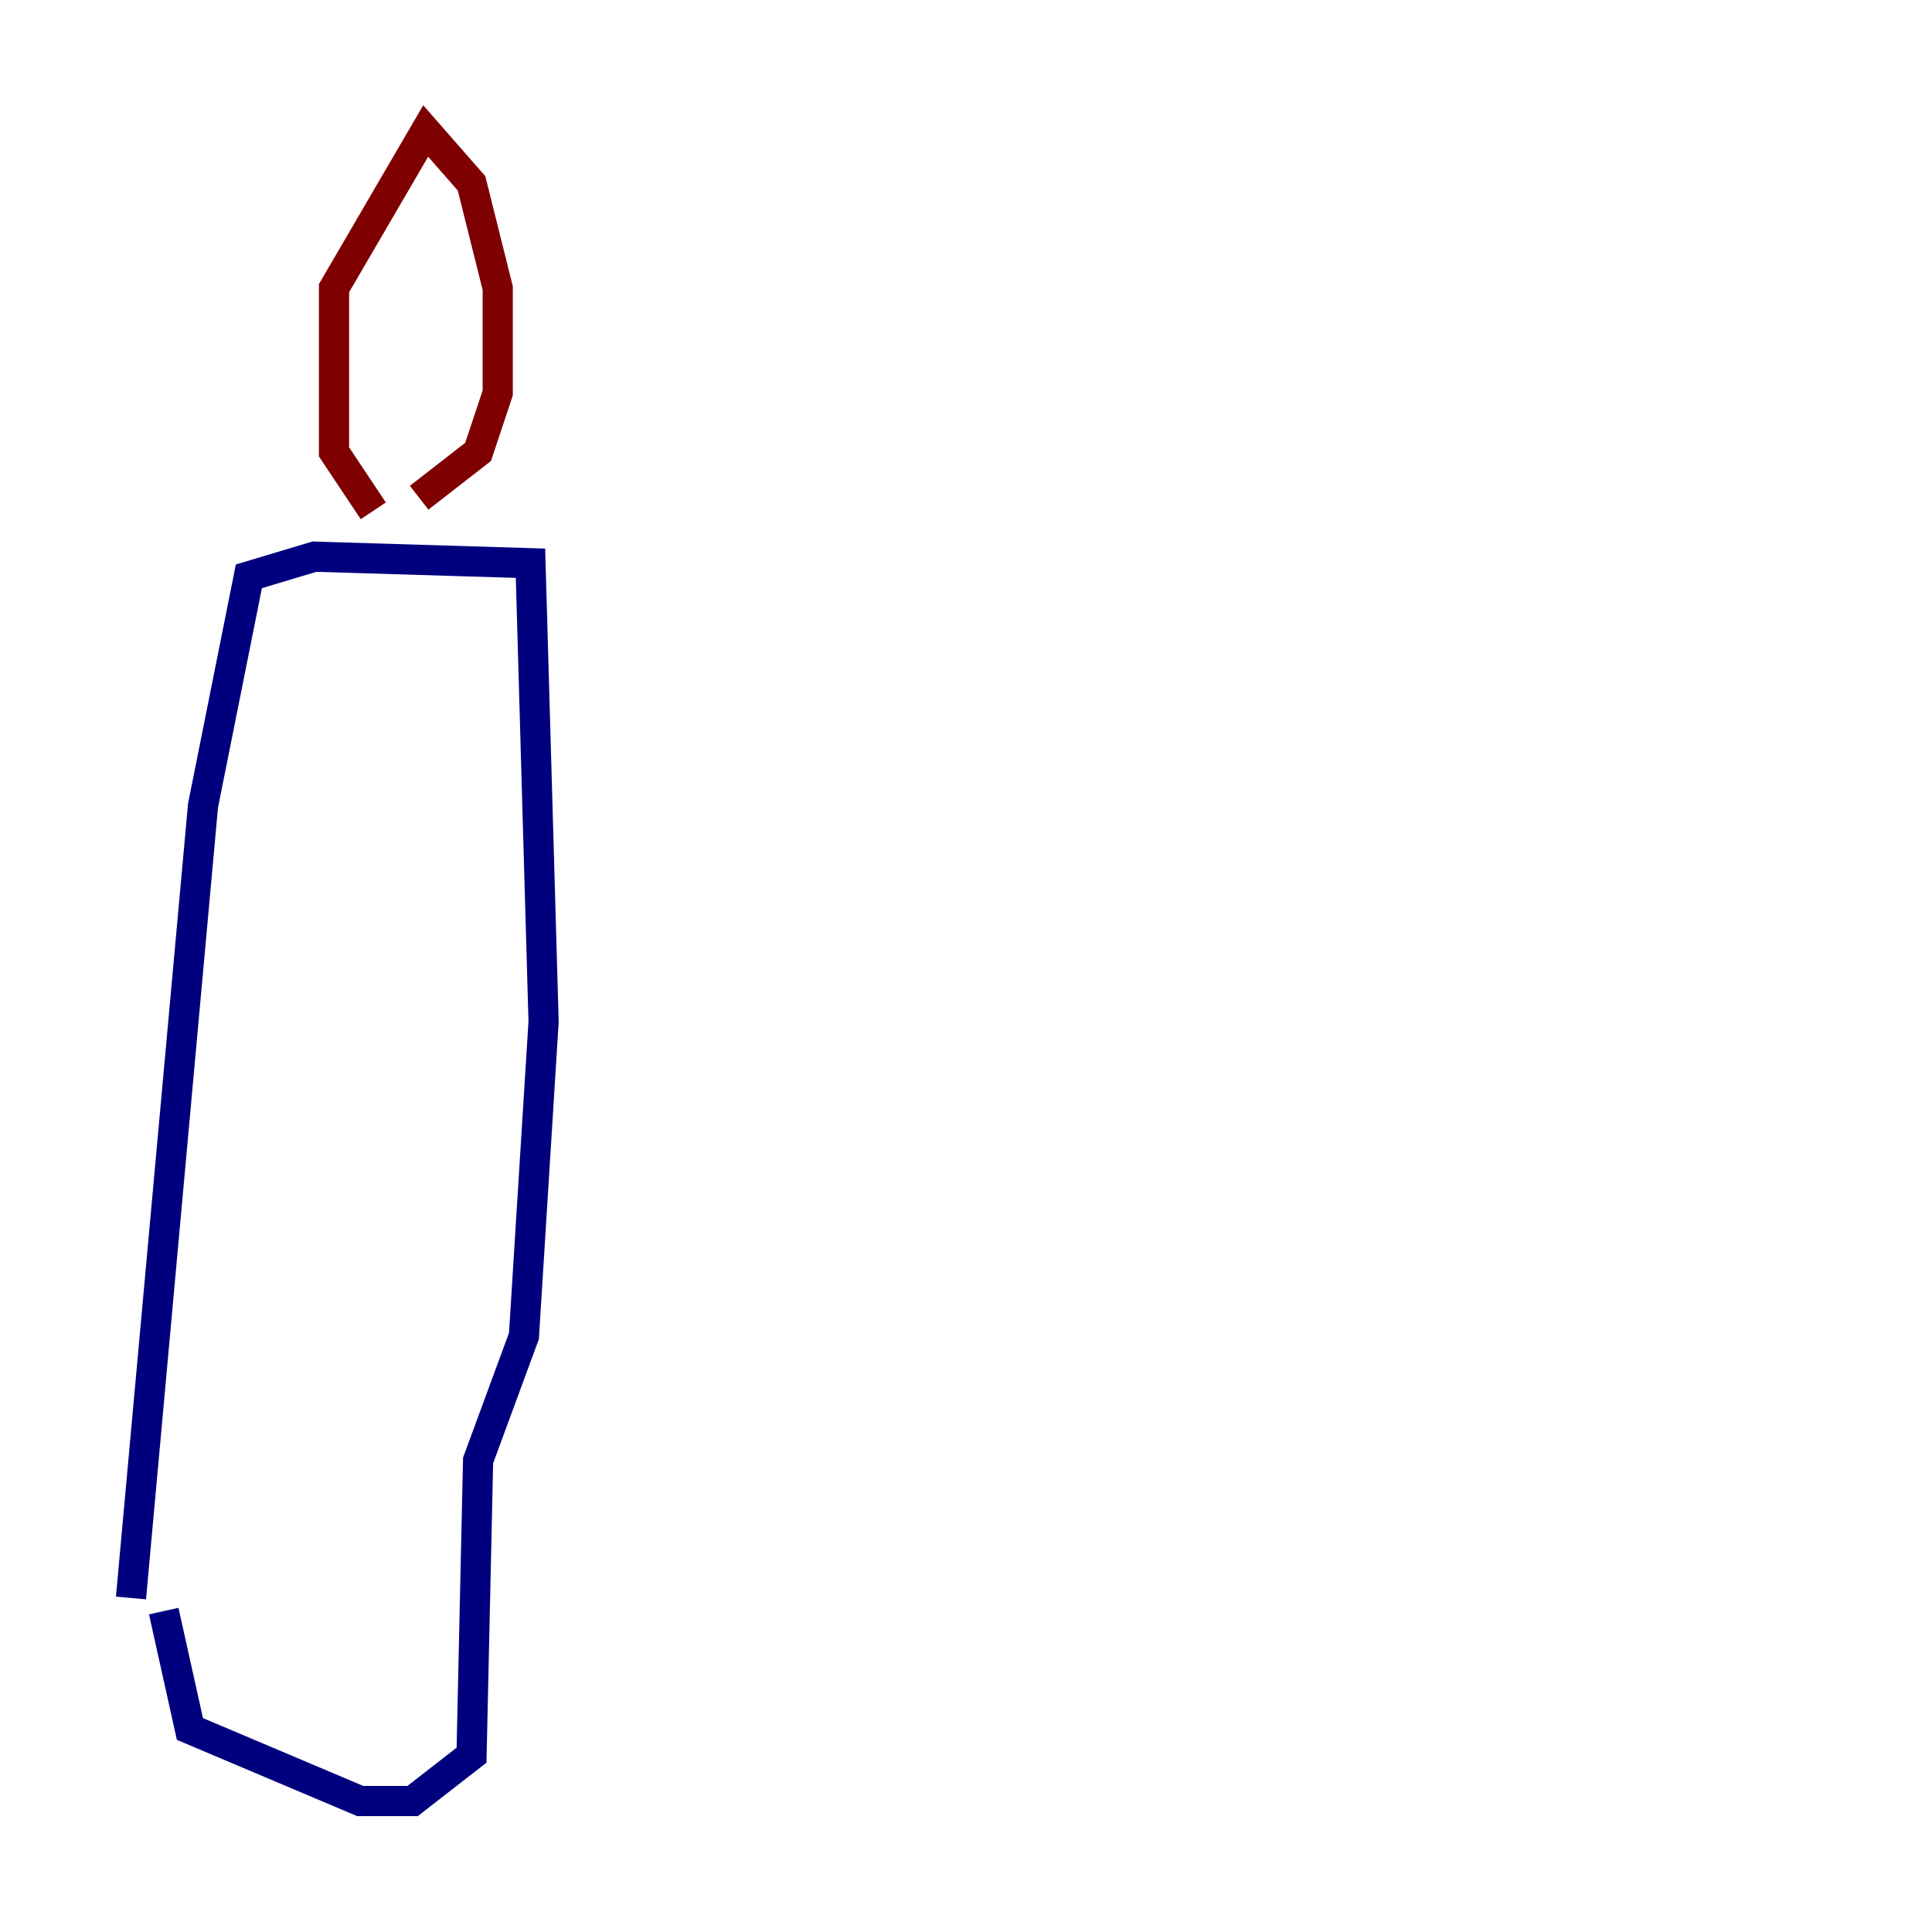<?xml version="1.0" encoding="utf-8" ?>
<svg baseProfile="tiny" height="128" version="1.2" viewBox="0,0,128,128" width="128" xmlns="http://www.w3.org/2000/svg" xmlns:ev="http://www.w3.org/2001/xml-events" xmlns:xlink="http://www.w3.org/1999/xlink"><defs /><polyline fill="none" points="8.678,105.871 13.451,53.37 16.488,38.183 20.827,36.881 35.146,37.315 36.014,67.688 34.712,88.515 31.675,96.759 31.241,116.285 27.336,119.322 23.864,119.322 12.583,114.549 10.848,106.739" stroke="#00007f" stroke-width="2" /><polyline fill="none" points="24.732,33.844 22.129,29.939 22.129,19.091 28.203,8.678 31.241,12.149 32.976,19.091 32.976,26.034 31.675,29.939 27.77,32.976" stroke="#7f0000" stroke-width="2" /></svg>